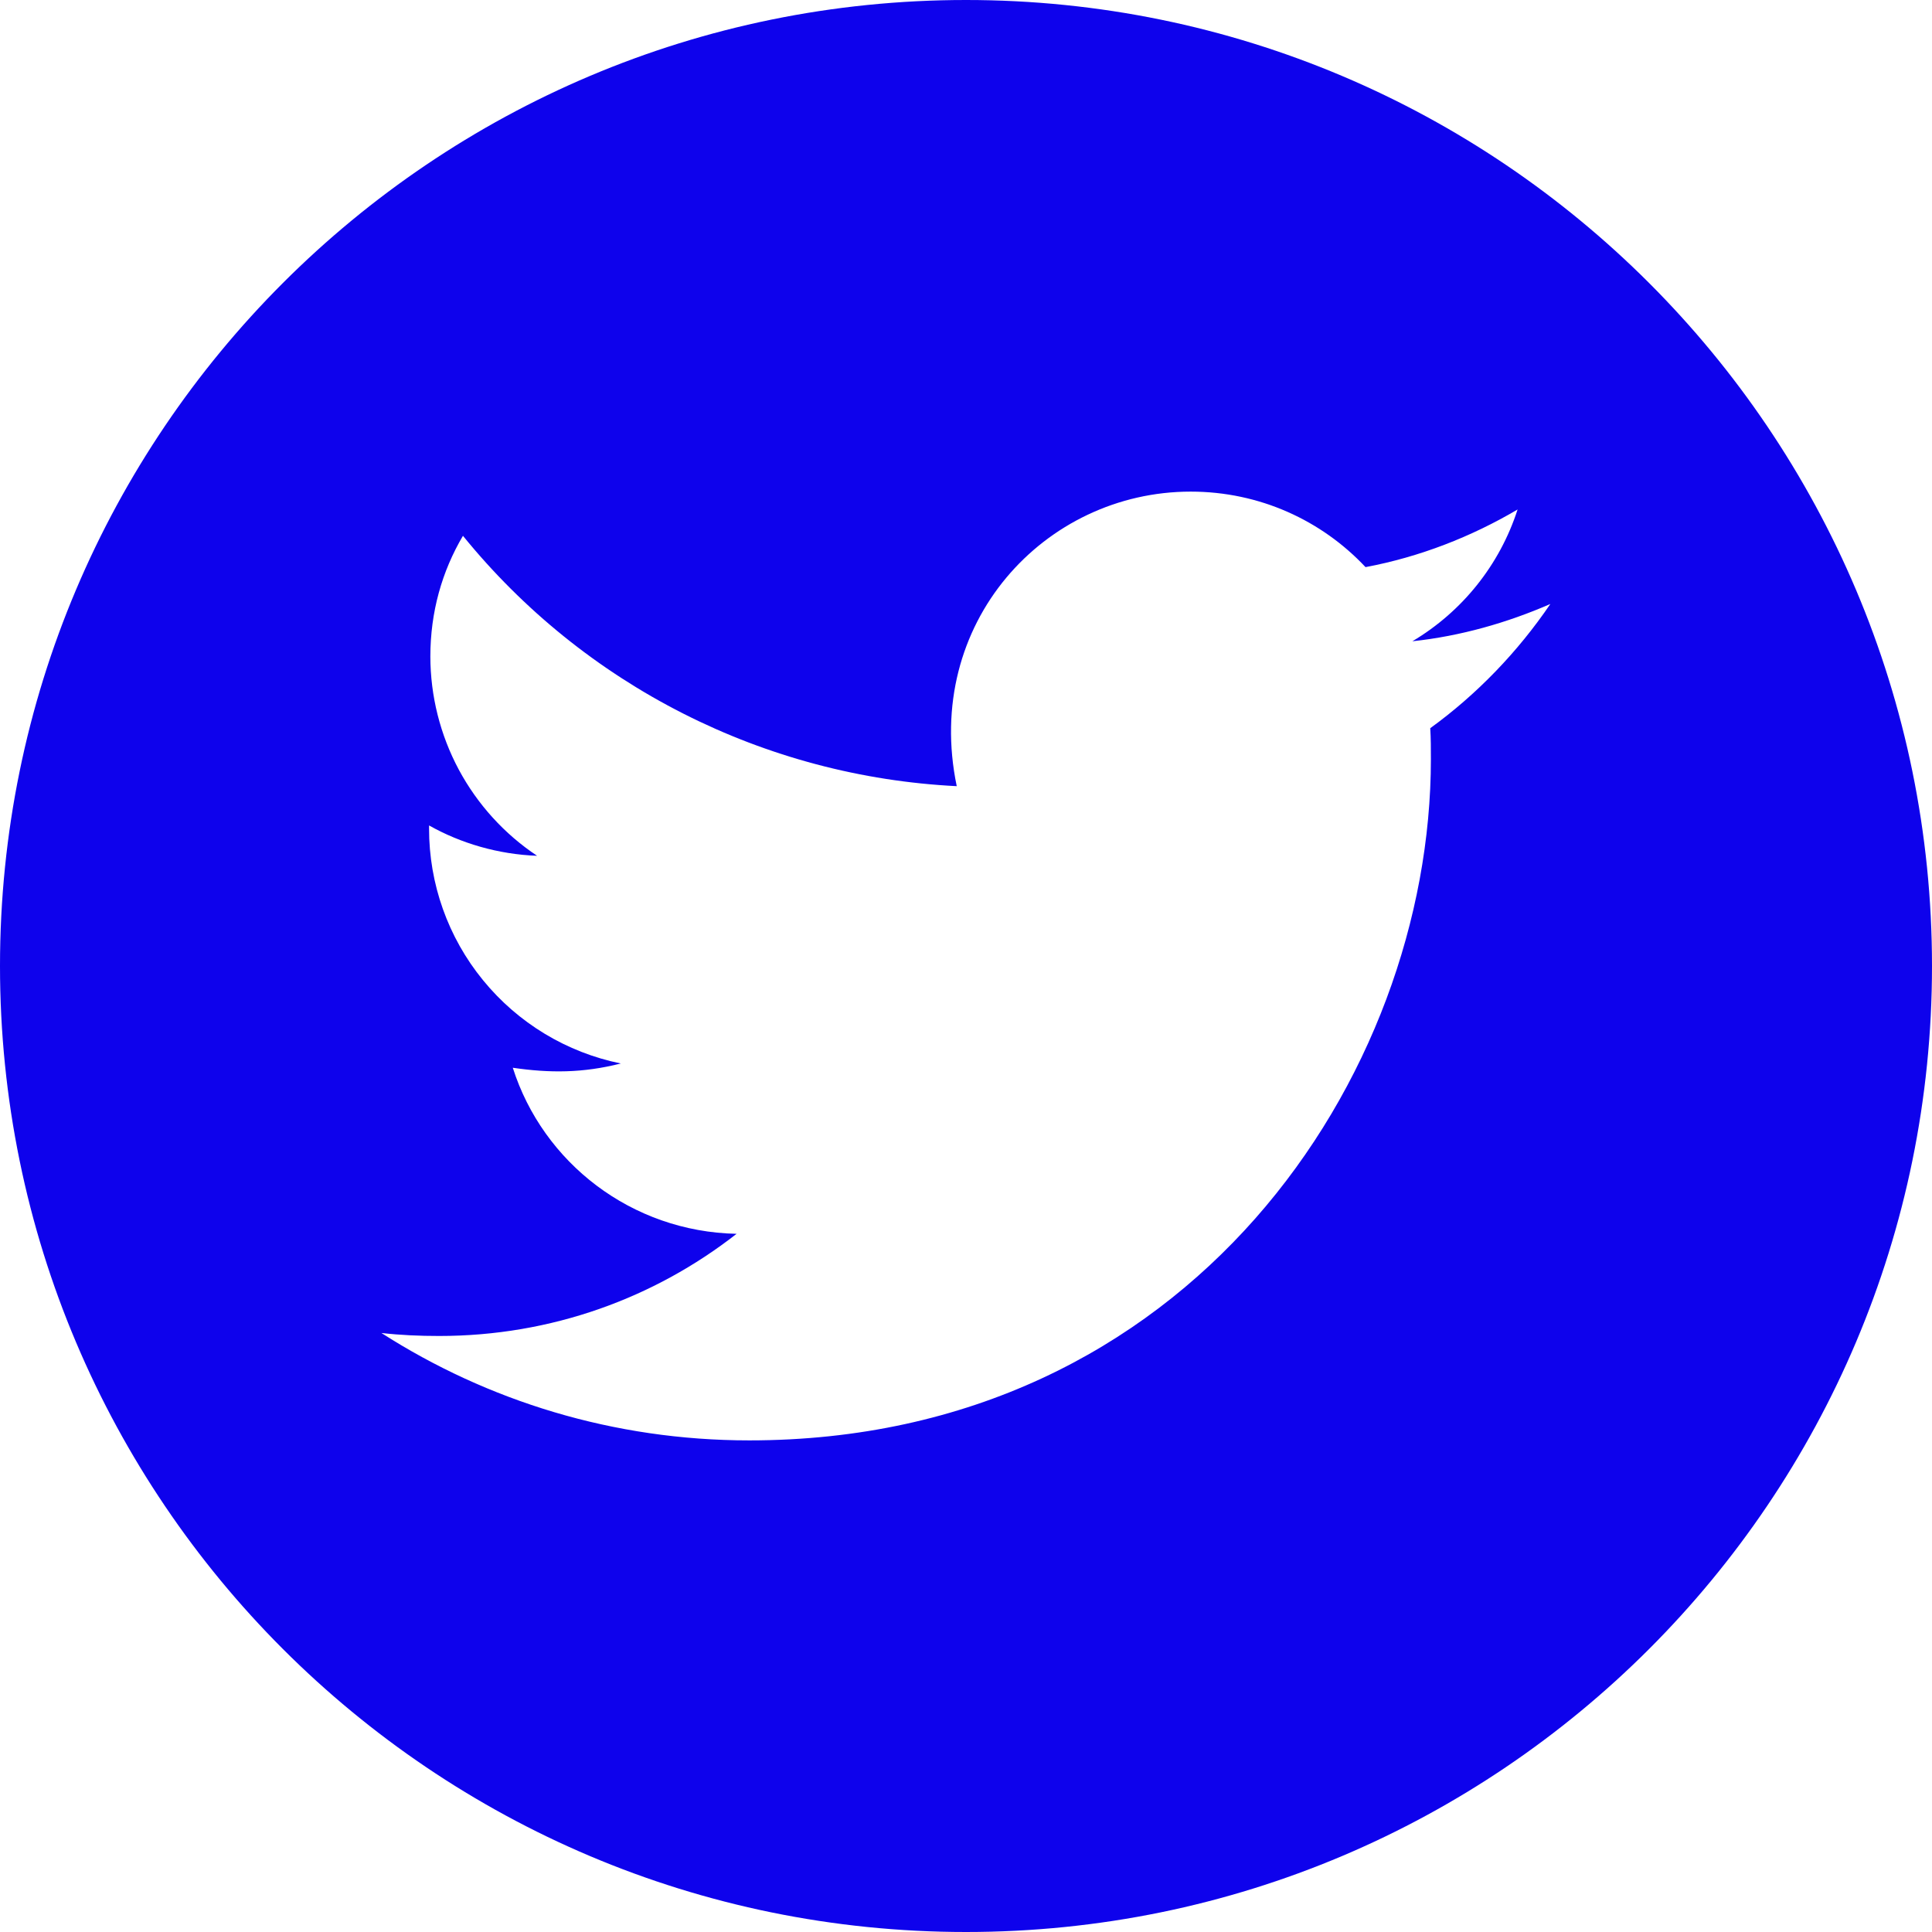 <svg width="24" height="24" viewBox="0 0 24 24" fill="none" xmlns="http://www.w3.org/2000/svg">
  <path d="M12 0C5.373 0 0 5.373 0 12C0 18.627 5.373 24 12 24C18.627 24 24 18.627 24 12C24 5.373 18.627 0 12 0ZM17.767 9.046C17.775 9.171 17.775 9.303 17.775 9.431C17.775 13.363 14.78 17.893 9.308 17.893C7.621 17.893 6.056 17.403 4.738 16.559C4.979 16.586 5.21 16.596 5.456 16.596C6.849 16.596 8.129 16.125 9.15 15.327C7.843 15.3 6.745 14.443 6.37 13.264C6.828 13.331 7.24 13.331 7.712 13.211C7.039 13.074 6.434 12.708 6 12.176C5.565 11.644 5.329 10.978 5.33 10.291V10.254C5.724 10.476 6.188 10.613 6.672 10.631C6.265 10.36 5.931 9.992 5.699 9.56C5.468 9.128 5.347 8.646 5.346 8.156C5.346 7.602 5.491 7.096 5.751 6.656C6.498 7.576 7.43 8.328 8.487 8.864C9.544 9.4 10.701 9.707 11.885 9.766C11.464 7.744 12.975 6.107 14.791 6.107C15.648 6.107 16.42 6.466 16.963 7.045C17.636 6.919 18.279 6.667 18.852 6.329C18.63 7.018 18.163 7.599 17.545 7.966C18.145 7.902 18.723 7.736 19.259 7.503C18.855 8.097 18.348 8.625 17.767 9.046Z" fill="#0E02EC"/>
</svg>
